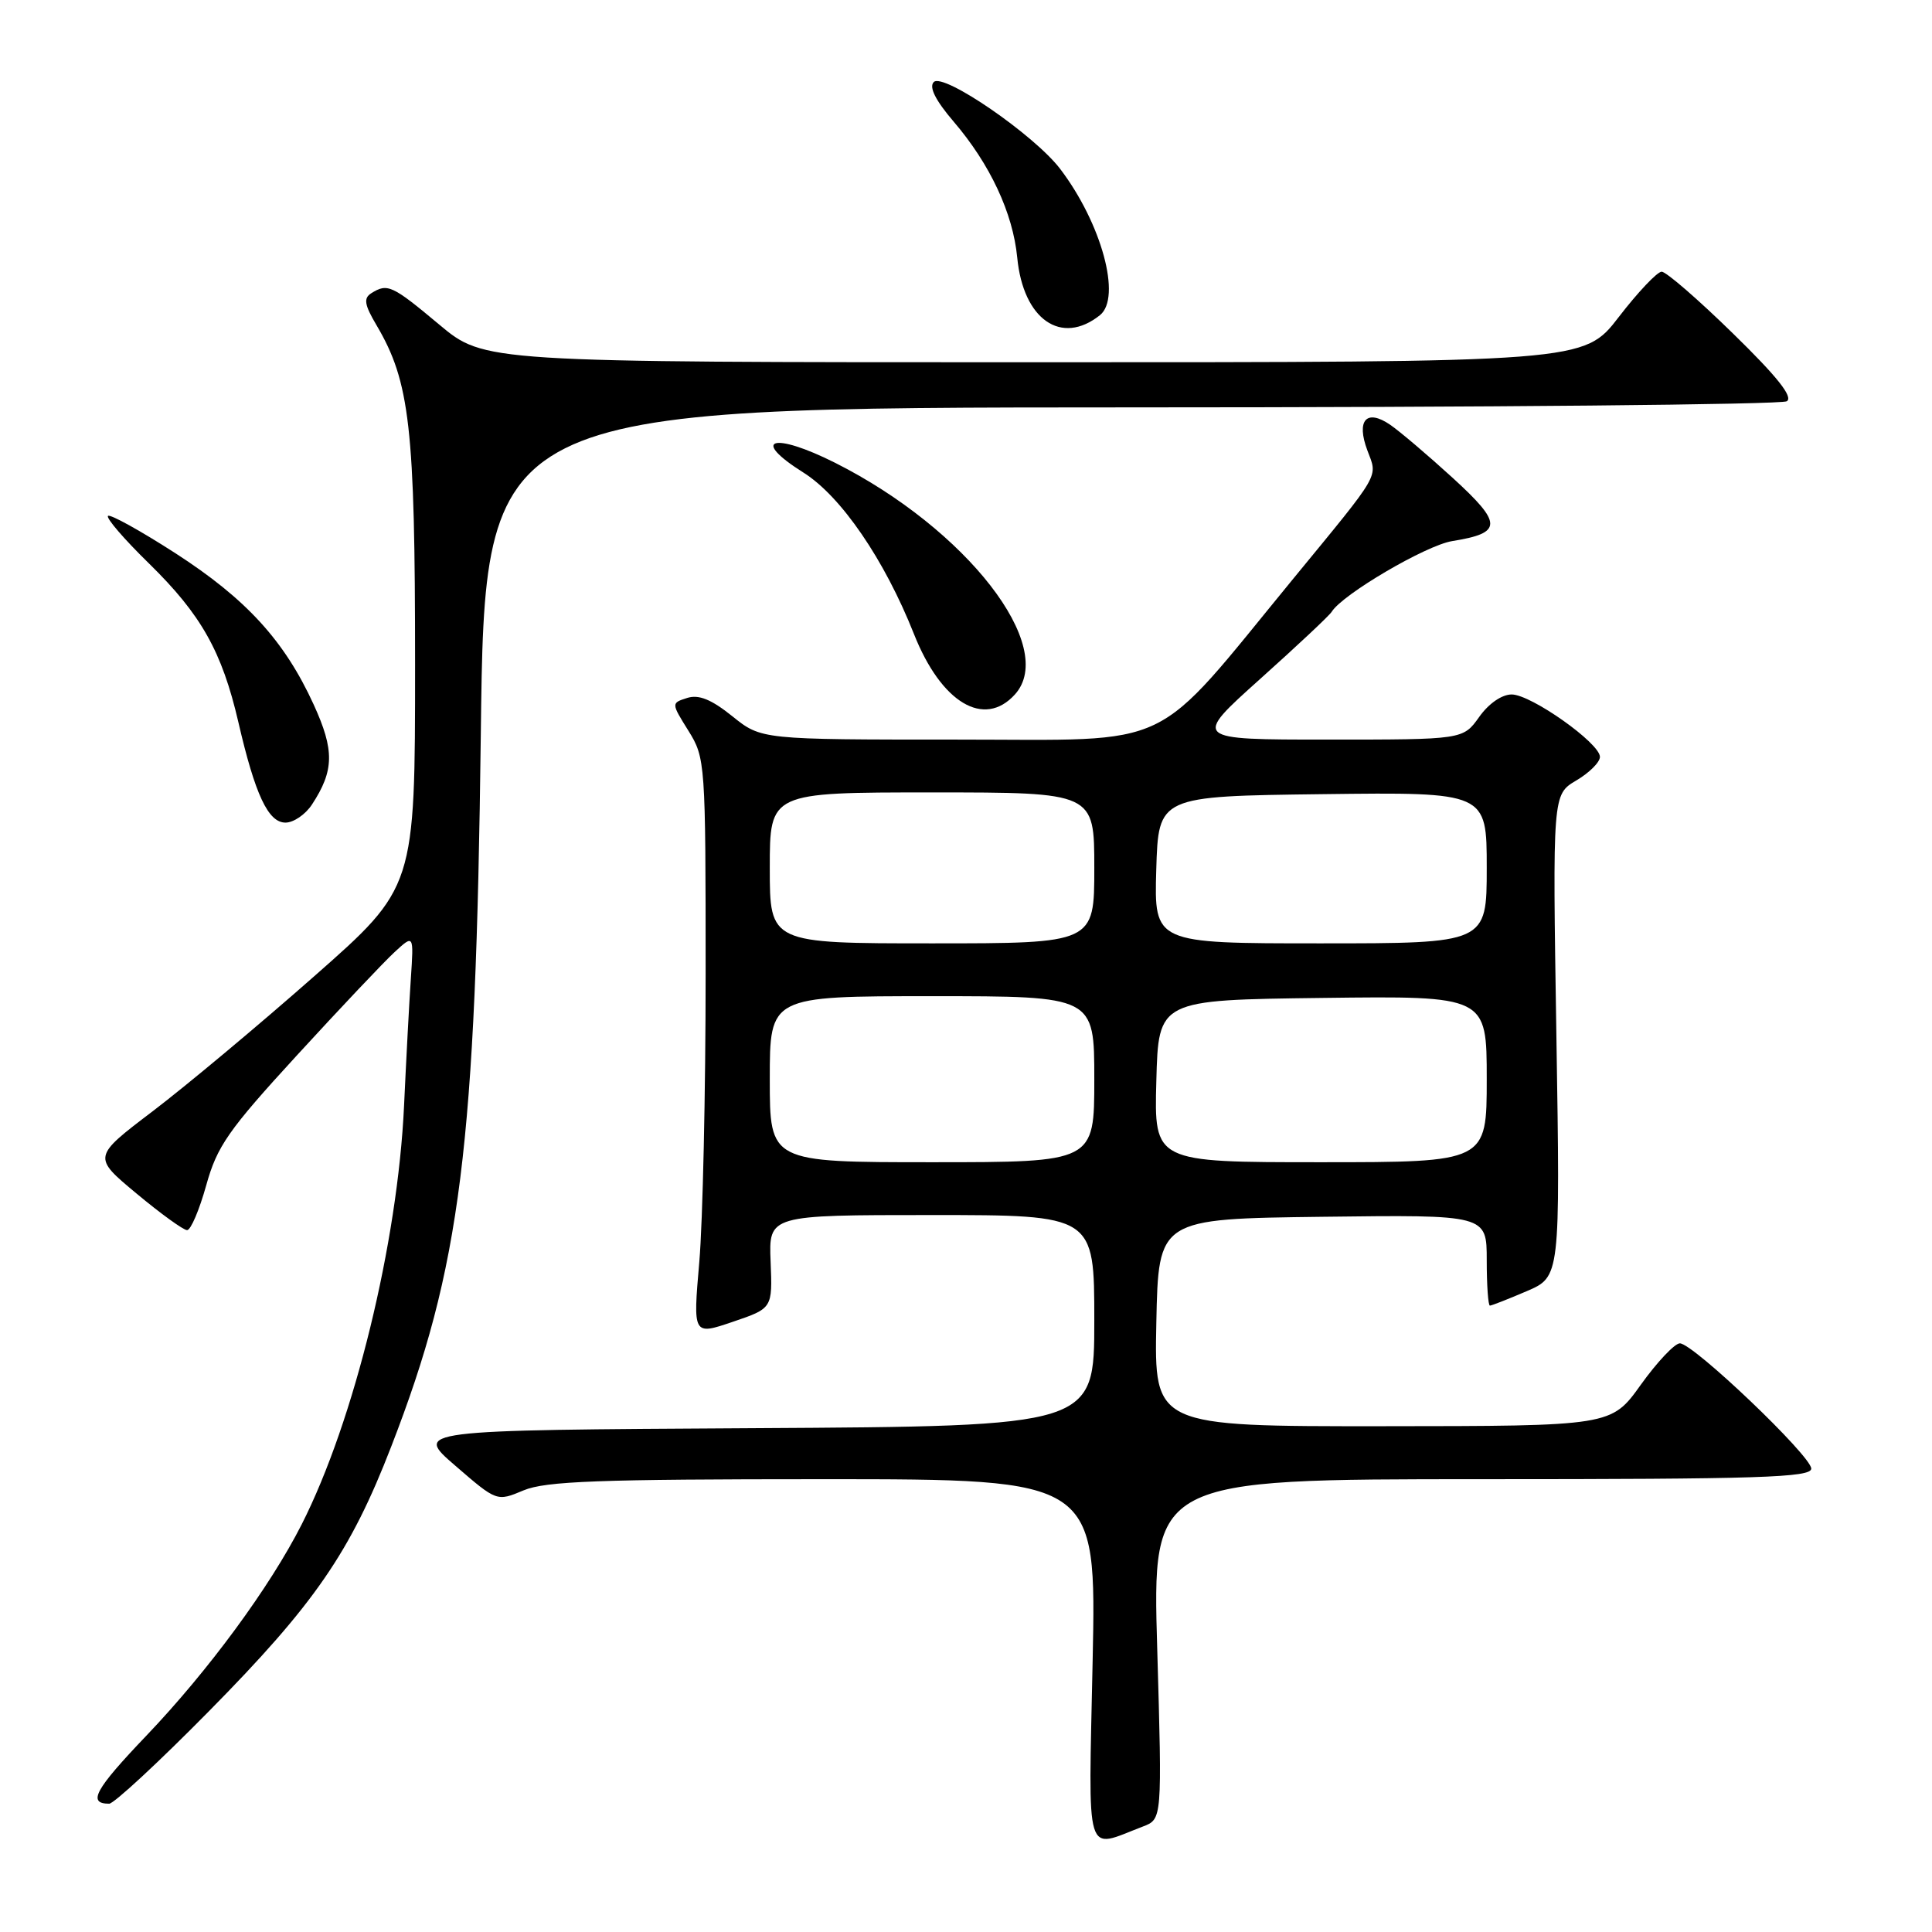 <?xml version="1.0" encoding="UTF-8" standalone="no"?>
<!DOCTYPE svg PUBLIC "-//W3C//DTD SVG 1.1//EN" "http://www.w3.org/Graphics/SVG/1.1/DTD/svg11.dtd" >
<svg xmlns="http://www.w3.org/2000/svg" xmlns:xlink="http://www.w3.org/1999/xlink" version="1.1" viewBox="0 0 256 256">
 <g >
 <path fill="currentColor"
d=" M 151.45 242.02 C 153.99 241.05 153.99 241.05 153.34 218.53 C 152.68 196.00 152.68 196.00 196.34 196.00 C 233.04 196.00 240.00 195.78 240.00 194.60 C 240.00 192.92 224.36 178.00 222.59 178.00 C 221.91 178.00 219.58 180.47 217.42 183.48 C 213.50 188.96 213.50 188.96 183.22 188.98 C 152.94 189.00 152.94 189.00 153.22 175.25 C 153.50 161.50 153.50 161.50 175.25 161.23 C 197.00 160.96 197.00 160.96 197.00 166.98 C 197.00 170.29 197.19 173.00 197.42 173.00 C 197.65 173.00 199.84 172.14 202.29 171.09 C 206.74 169.18 206.74 169.18 206.23 137.23 C 205.72 105.28 205.72 105.28 208.86 103.42 C 210.59 102.40 212.00 101.00 212.00 100.29 C 212.00 98.48 202.92 92.05 200.32 92.02 C 199.02 92.01 197.27 93.21 196.00 95.00 C 193.86 98.00 193.86 98.00 175.94 98.00 C 158.02 98.00 158.02 98.00 166.96 89.98 C 171.88 85.57 176.16 81.56 176.46 81.06 C 177.90 78.74 188.93 72.27 192.41 71.70 C 199.12 70.62 199.14 69.40 192.50 63.33 C 189.20 60.32 185.46 57.14 184.20 56.28 C 181.06 54.13 179.68 55.69 181.19 59.70 C 182.56 63.33 183.10 62.39 171.39 76.65 C 152.37 99.82 156.17 98.00 126.84 98.00 C 100.88 98.00 100.88 98.00 97.03 94.90 C 94.25 92.67 92.59 92.00 91.06 92.48 C 88.93 93.16 88.93 93.16 91.22 96.83 C 93.46 100.43 93.50 101.06 93.50 129.00 C 93.50 144.68 93.12 161.87 92.66 167.22 C 91.82 176.94 91.82 176.94 97.09 175.15 C 102.36 173.36 102.36 173.36 102.11 167.18 C 101.86 161.00 101.86 161.00 123.43 161.00 C 145.00 161.00 145.00 161.00 145.00 174.99 C 145.00 188.98 145.00 188.98 99.93 189.24 C 54.86 189.50 54.86 189.50 60.35 194.23 C 65.83 198.97 65.83 198.97 69.38 197.48 C 72.30 196.26 79.39 196.00 109.11 196.00 C 145.28 196.00 145.28 196.00 144.78 220.07 C 144.23 246.94 143.64 244.99 151.45 242.02 Z  M 27.68 226.75 C 41.70 212.54 46.43 205.67 51.85 191.65 C 61.07 167.85 63.05 152.06 63.71 97.25 C 64.23 54.00 64.23 54.00 149.87 53.98 C 196.96 53.98 236.07 53.61 236.76 53.17 C 237.64 52.61 235.51 49.93 229.63 44.19 C 225.02 39.68 220.77 36.00 220.18 36.00 C 219.60 36.00 217.04 38.70 214.50 42.00 C 209.88 48.00 209.88 48.00 137.03 48.00 C 64.17 48.00 64.17 48.00 58.19 43.00 C 51.95 37.78 51.34 37.50 49.19 38.86 C 48.15 39.52 48.29 40.39 49.89 43.09 C 54.32 50.60 55.00 56.61 55.00 88.00 C 55.00 117.59 55.00 117.59 41.61 129.38 C 34.25 135.87 24.63 143.90 20.24 147.24 C 12.26 153.30 12.26 153.30 18.09 158.15 C 21.29 160.82 24.31 163.00 24.79 163.00 C 25.28 163.00 26.41 160.33 27.32 157.08 C 28.76 151.88 30.23 149.77 39.35 139.83 C 45.06 133.60 50.88 127.45 52.28 126.16 C 54.83 123.81 54.83 123.81 54.44 129.66 C 54.22 132.87 53.82 140.45 53.54 146.50 C 52.70 164.70 46.93 188.29 39.97 202.00 C 35.76 210.30 27.60 221.39 19.39 229.99 C 12.57 237.13 11.55 239.00 14.47 239.00 C 15.09 239.00 21.04 233.49 27.68 226.75 Z  M 41.34 106.60 C 44.29 102.10 44.33 99.41 41.57 93.37 C 37.69 84.89 32.64 79.37 23.22 73.29 C 18.59 70.31 14.58 68.09 14.31 68.36 C 14.03 68.64 16.48 71.48 19.76 74.68 C 26.65 81.43 29.41 86.32 31.58 95.67 C 33.81 105.32 35.54 109.00 37.83 109.00 C 38.90 109.00 40.48 107.92 41.34 106.60 Z  M 134.48 92.02 C 140.19 85.71 128.09 70.11 110.67 61.33 C 102.43 57.19 99.32 58.13 106.46 62.62 C 111.44 65.75 117.19 74.14 121.10 84.00 C 124.71 93.12 130.40 96.53 134.48 92.02 Z  M 145.75 41.76 C 148.65 39.43 145.96 29.58 140.47 22.37 C 137.04 17.88 125.00 9.60 123.73 10.87 C 123.07 11.53 123.95 13.29 126.36 16.11 C 131.19 21.75 134.22 28.23 134.79 34.14 C 135.58 42.34 140.63 45.85 145.75 41.76 Z  M 102.00 143.00 C 102.00 132.00 102.00 132.00 123.50 132.00 C 145.00 132.00 145.00 132.00 145.00 143.00 C 145.00 154.00 145.00 154.00 123.50 154.00 C 102.00 154.00 102.00 154.00 102.00 143.00 Z  M 153.22 143.25 C 153.50 132.50 153.50 132.50 175.25 132.23 C 197.00 131.96 197.00 131.96 197.00 142.98 C 197.00 154.00 197.00 154.00 174.97 154.00 C 152.93 154.00 152.93 154.00 153.22 143.25 Z  M 102.00 115.00 C 102.00 105.00 102.00 105.00 123.50 105.00 C 145.00 105.00 145.00 105.00 145.00 115.00 C 145.00 125.00 145.00 125.00 123.50 125.00 C 102.00 125.00 102.00 125.00 102.00 115.00 Z  M 153.21 115.25 C 153.50 105.50 153.50 105.50 175.25 105.23 C 197.00 104.96 197.00 104.96 197.00 114.98 C 197.00 125.00 197.00 125.00 174.96 125.00 C 152.93 125.00 152.93 125.00 153.21 115.25 Z "/>
</g>
</svg>
